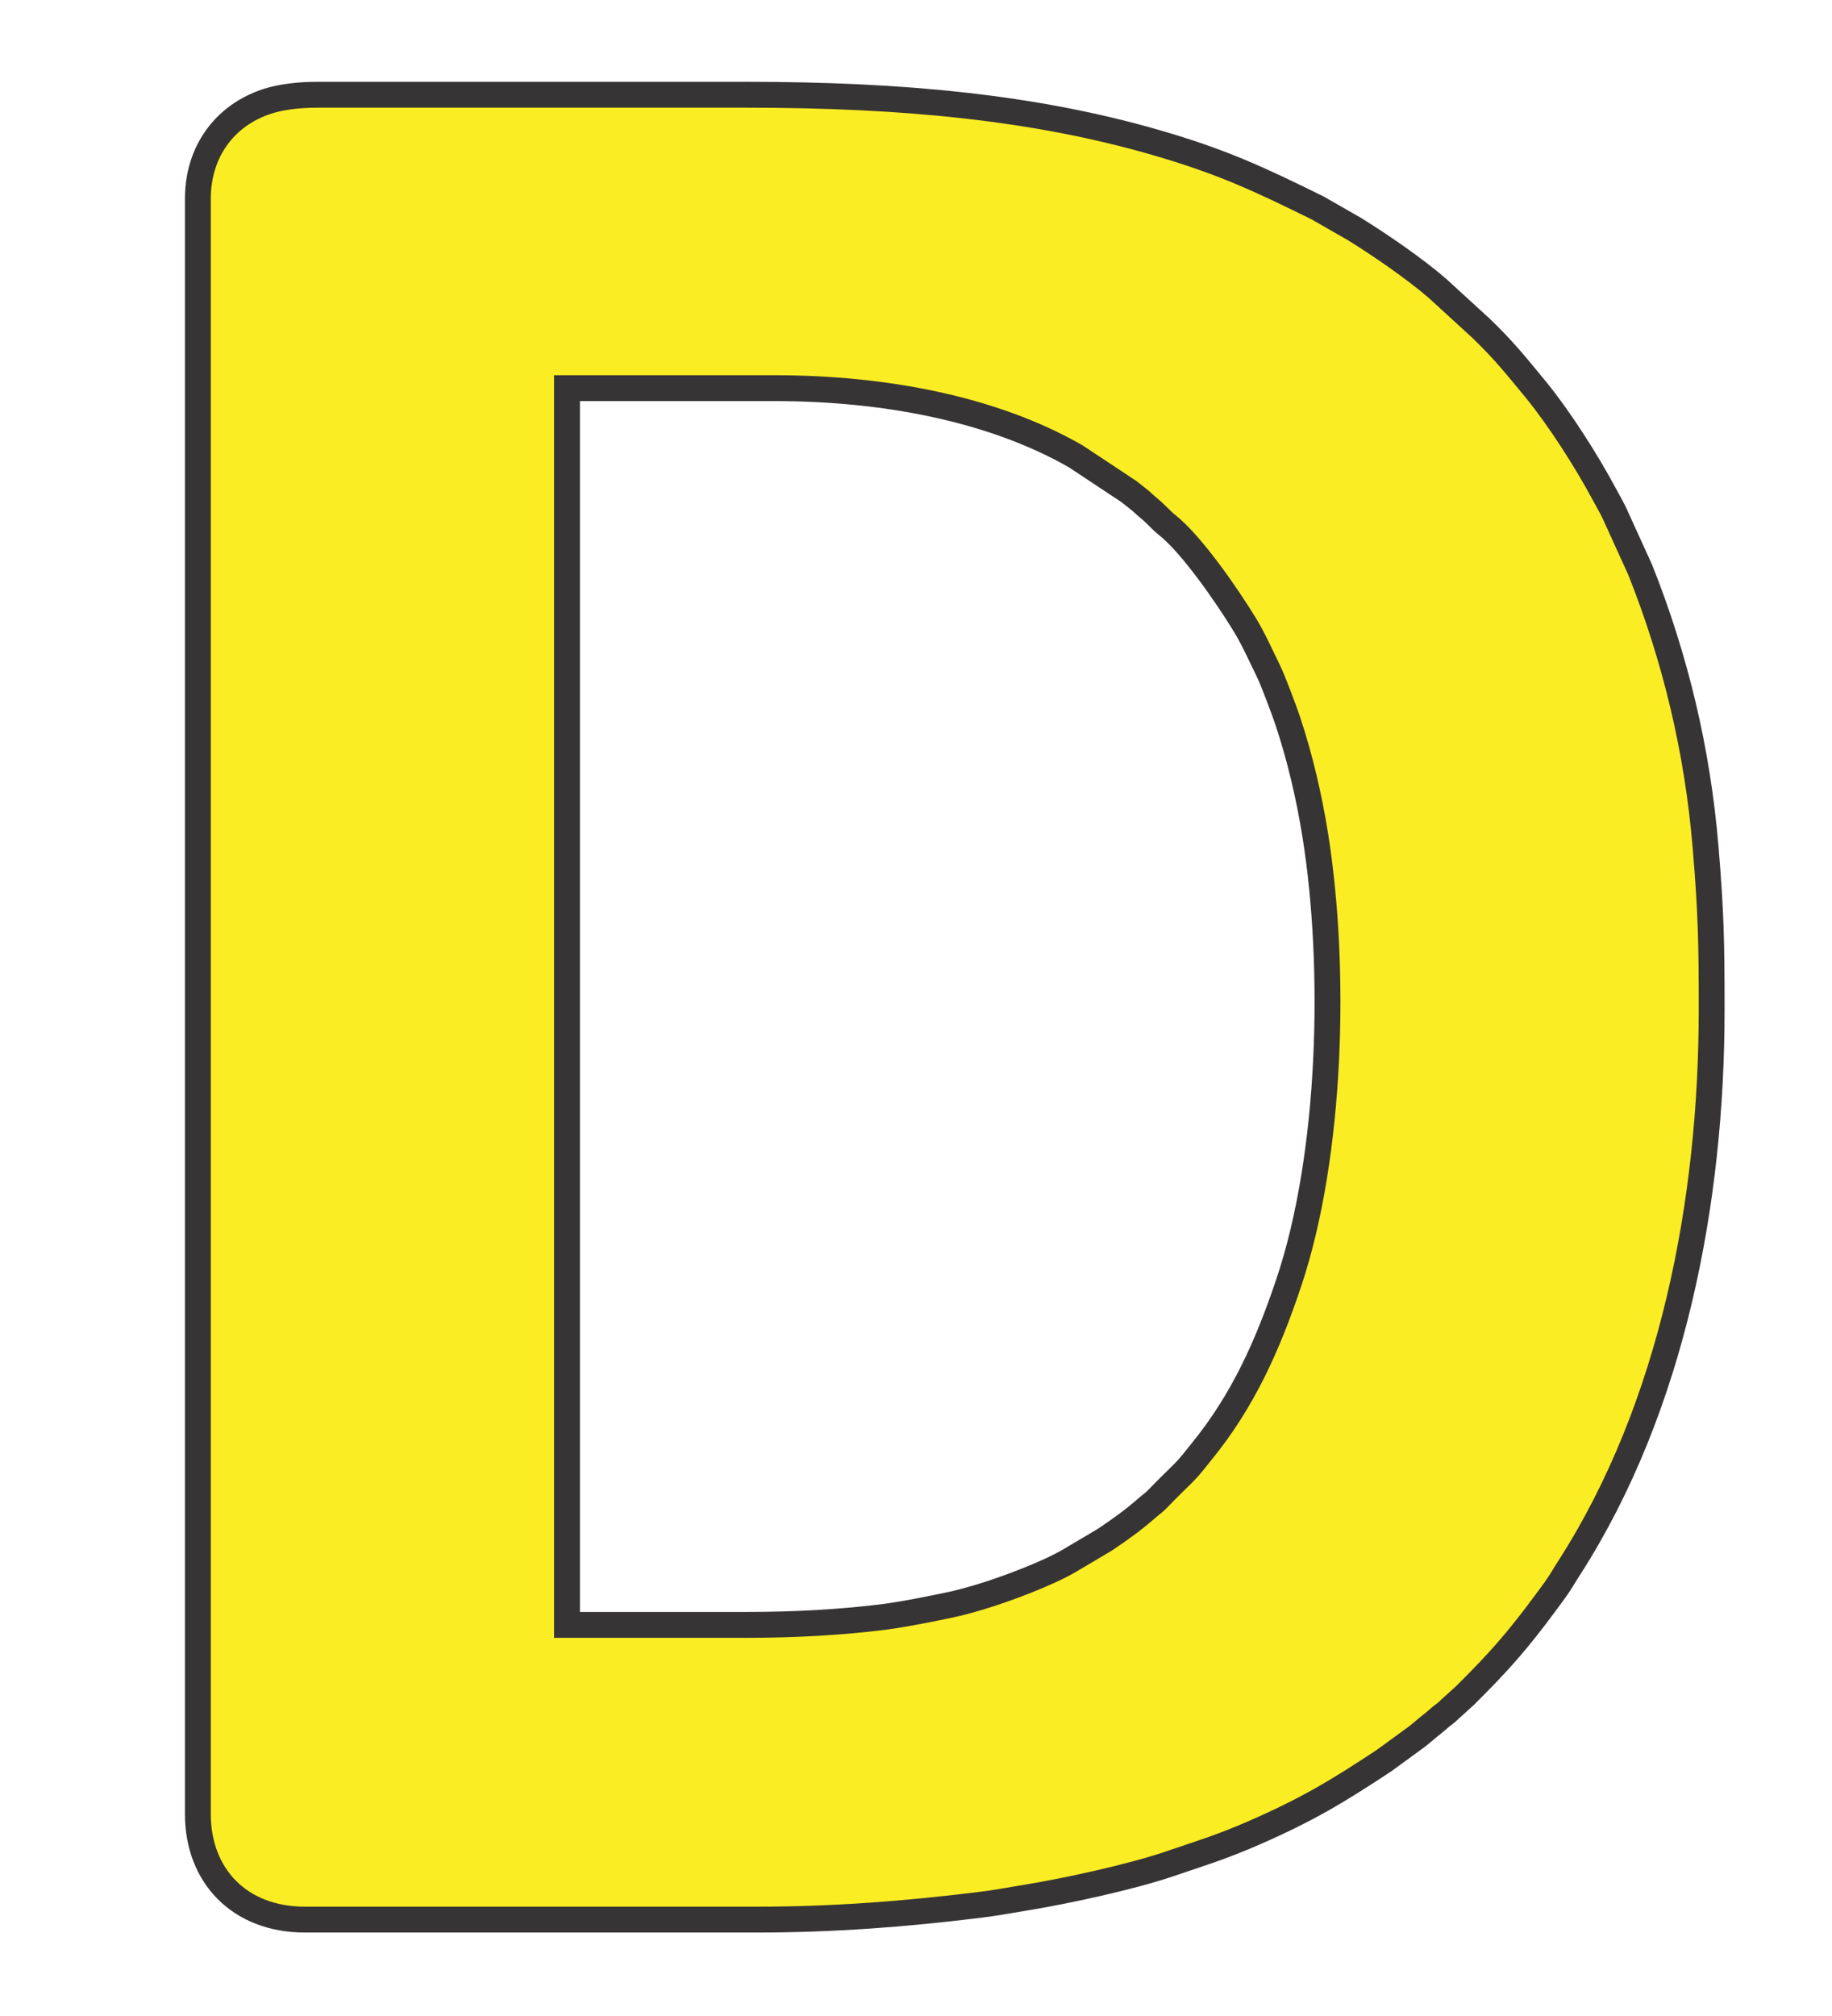 <?xml version="1.0" encoding="UTF-8"?>
<!DOCTYPE svg PUBLIC "-//W3C//DTD SVG 1.1//EN" "http://www.w3.org/Graphics/SVG/1.1/DTD/svg11.dtd">
<!-- Creator: CorelDRAW X8 -->
<svg xmlns="http://www.w3.org/2000/svg" xml:space="preserve" width="100mm" height="110mm" version="1.1" style="shape-rendering:geometricPrecision; text-rendering:geometricPrecision; image-rendering:optimizeQuality; fill-rule:evenodd; clip-rule:evenodd"
viewBox="0 0 10000 11000"
 xmlns:xlink="http://www.w3.org/1999/xlink">
 <defs>
  <style type="text/css">
   <![CDATA[
    .str0 {stroke:#373435;stroke-width:141.11}
    .fil0 {fill:#FAED23}
   ]]>
  </style>
 </defs>
 <g id="Layer_x0020_1">
  <path class="fil0 str0" d="M4069 8866l-974 0 0 -6748 1135 0c595,0 1189,112 1642,372l290 192c22,17 31,25 52,41 25,20 33,30 55,48 40,32 65,64 101,93 135,106 331,391 423,542 50,81 90,173 129,252 22,45 37,88 57,138 19,50 36,95 52,143 63,190 114,402 149,622 114,717 90,1737 -145,2437 -114,340 -249,645 -479,926 -31,38 -59,76 -93,110 -35,34 -63,63 -98,97 -19,19 -31,32 -50,51 -23,23 -33,27 -55,47 -78,68 -144,115 -232,174l-186 110c-120,72 -358,161 -500,203 -58,17 -101,29 -162,42 -107,22 -228,47 -343,63 -241,31 -500,45 -768,45zm-2989 -7781l0 8813c0,336 227,576 584,576l2472 0c421,0 816,-32 1193,-78 88,-10 181,-27 271,-42 226,-37 569,-112 775,-181 187,-64 274,-88 465,-170 300,-131 459,-228 714,-396l181 -132c30,-23 56,-48 88,-72 20,-16 23,-20 41,-35 21,-17 27,-19 47,-39l84 -76c191,-189 290,-303 441,-507 23,-32 46,-61 68,-94 23,-34 39,-63 62,-98 566,-882 777,-2006 777,-3041l0 -17c0,-349 -3,-514 -33,-873 -44,-528 -165,-1032 -357,-1514l-143 -314c-19,-38 -36,-67 -56,-104 -95,-177 -241,-406 -369,-563 -108,-131 -174,-215 -304,-340 -2,-1 -7,-6 -9,-8l-225 -206c-122,-106 -317,-240 -455,-325l-199 -114c-324,-160 -526,-254 -886,-358 -661,-191 -1381,-260 -2230,-260l-2345 0c-99,0 -195,11 -270,35 -237,76 -382,277 -382,533z"/>
 </g>
</svg>
